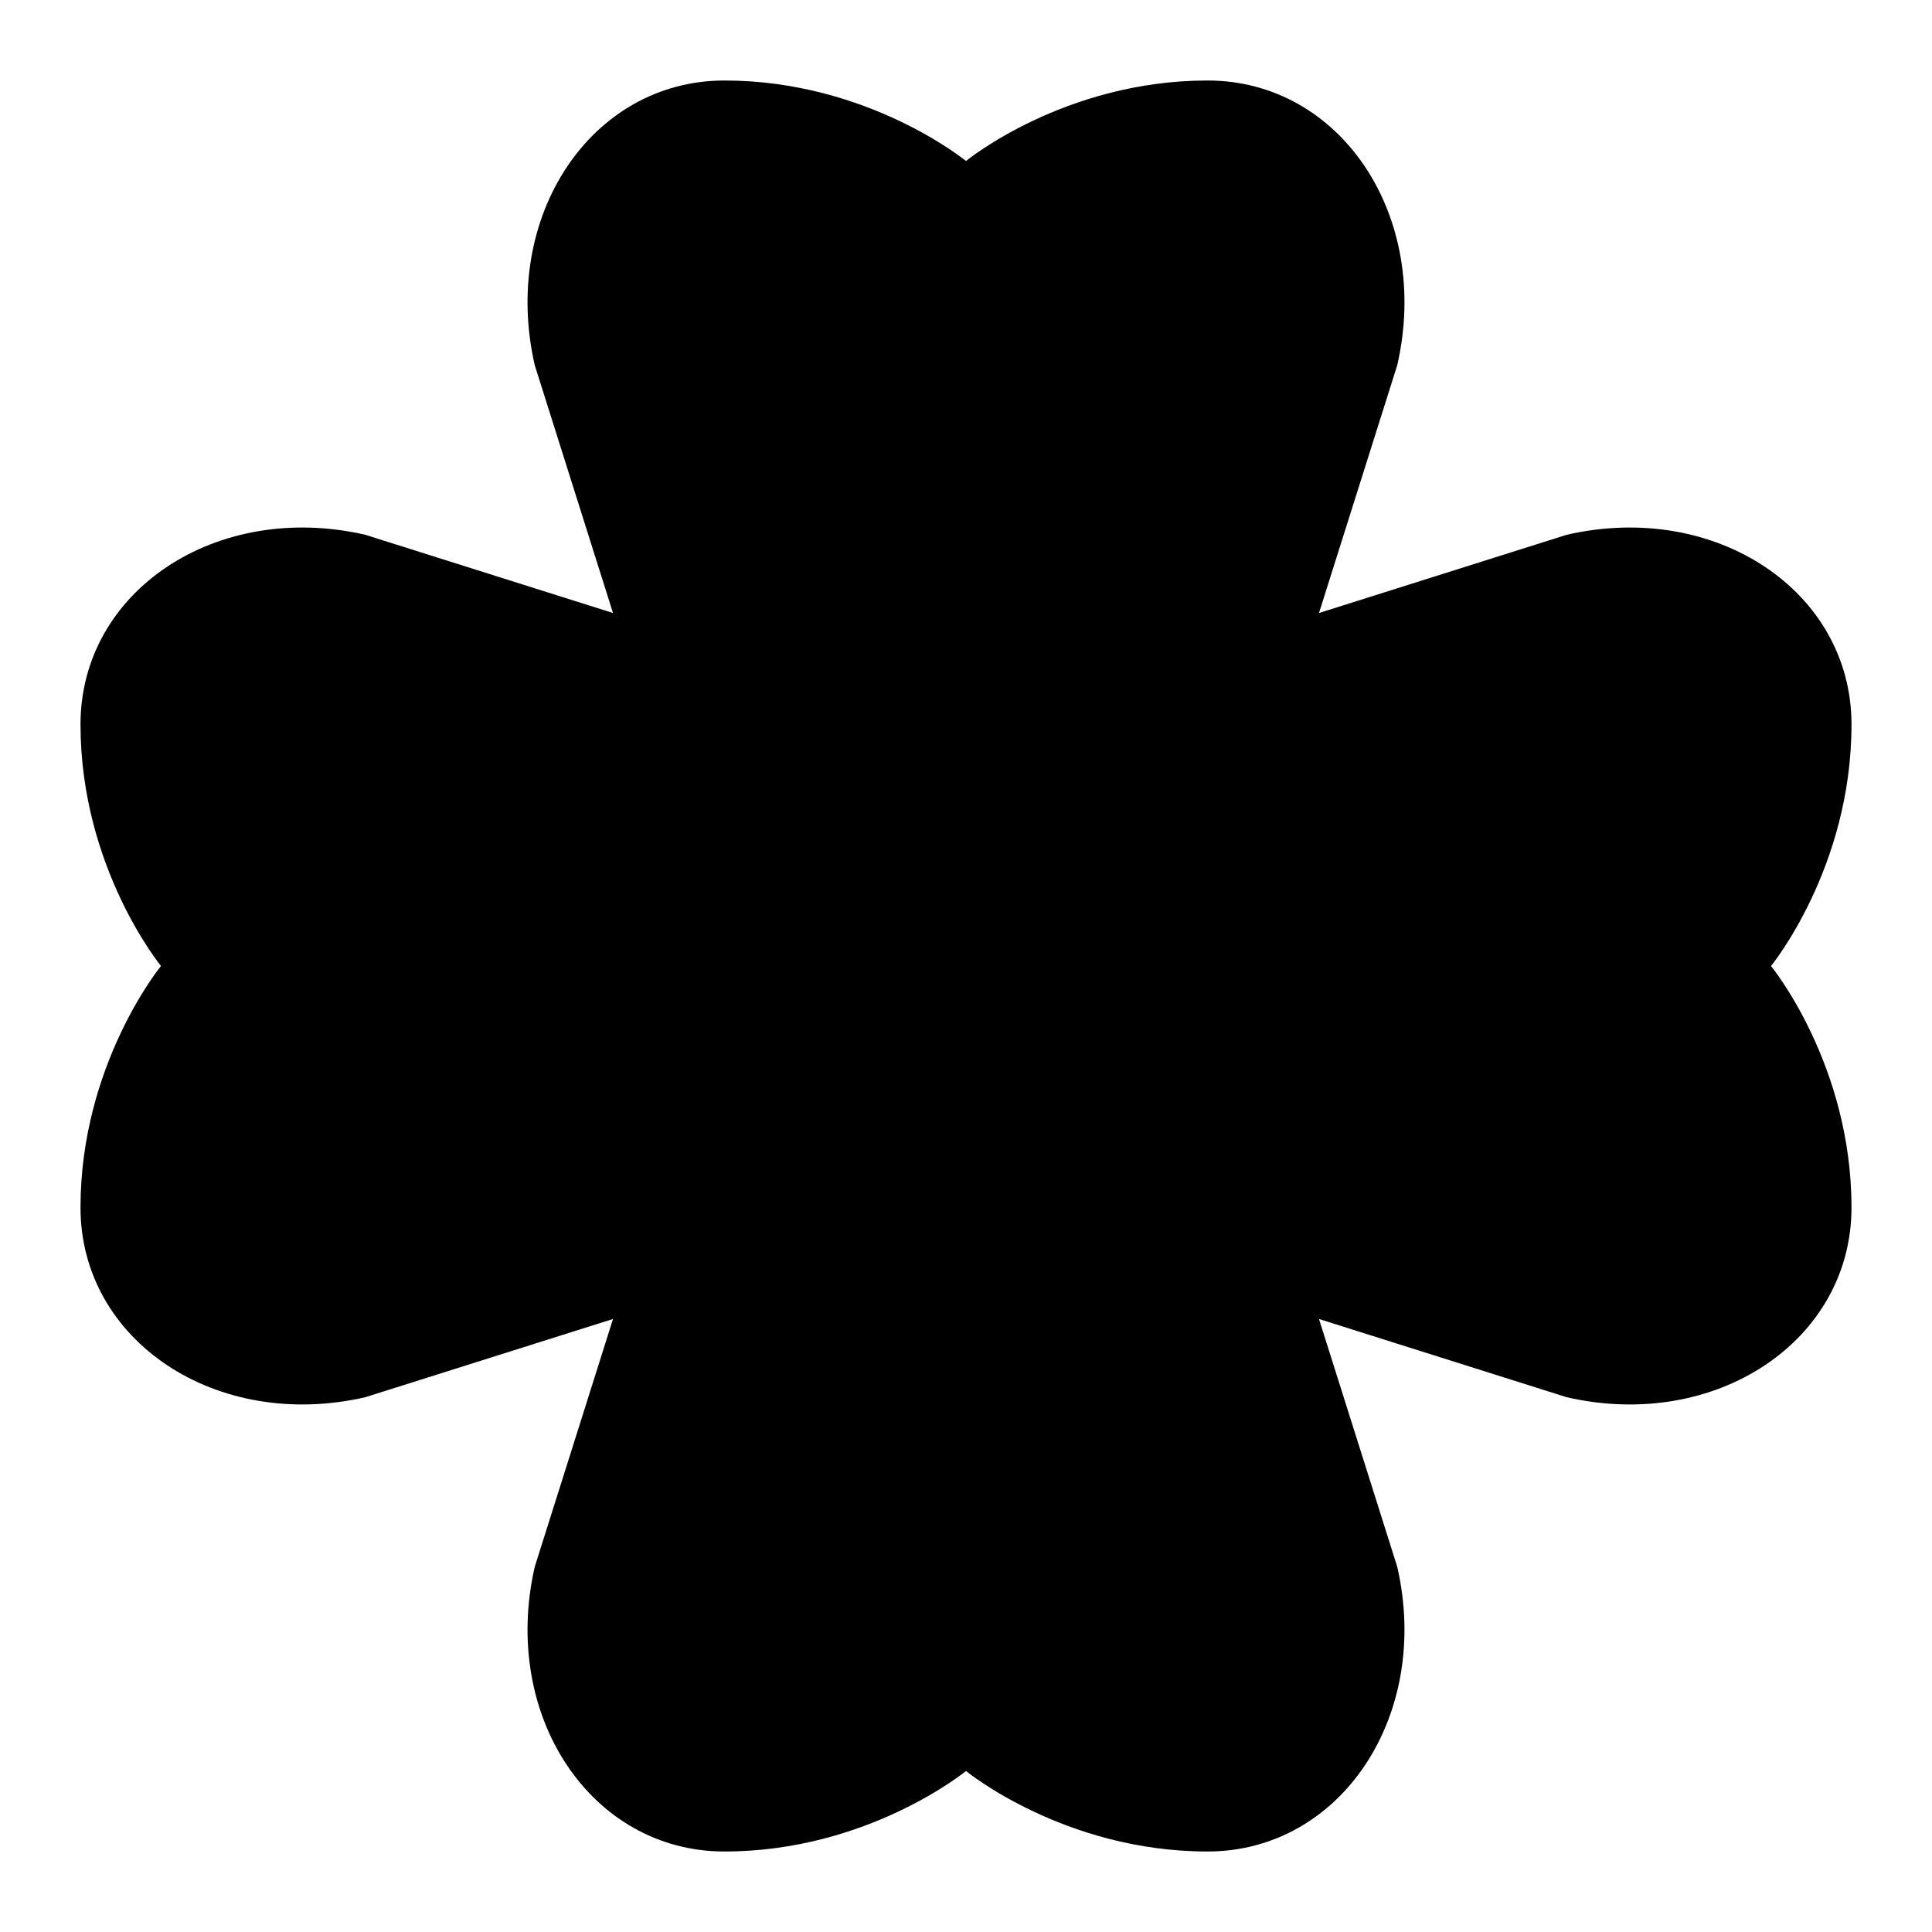 <svg id="nc_icon" xmlns="http://www.w3.org/2000/svg" xml:space="preserve" viewBox="0 0 24 24"><path fill="currentColor" d="M23 9c0-1.656-1.688-2.781-3.537-2.357l-3.078.972.972-3.078C17.781 2.687 16.657 1 15 1c-1.781 0-3 1-3 1s-1.219-1-3-1C7.344 1 6.219 2.688 6.643 4.537l.972 3.078-3.078-.972C2.687 6.219 1 7.343 1 9c0 1.781 1 3 1 3s-1 1.219-1 3c0 1.656 1.688 2.781 3.537 2.357l3.078-.972-.972 3.078C6.219 21.313 7.343 23 9 23c1.781 0 3-1 3-1s1.219 1 3 1c1.656 0 2.781-1.688 2.357-3.537l-.972-3.078 3.078.972c1.85.424 3.537-.7 3.537-2.357 0-1.781-1-3-1-3s1-1.219 1-3z" class="nc-icon-wrapper"/></svg>
